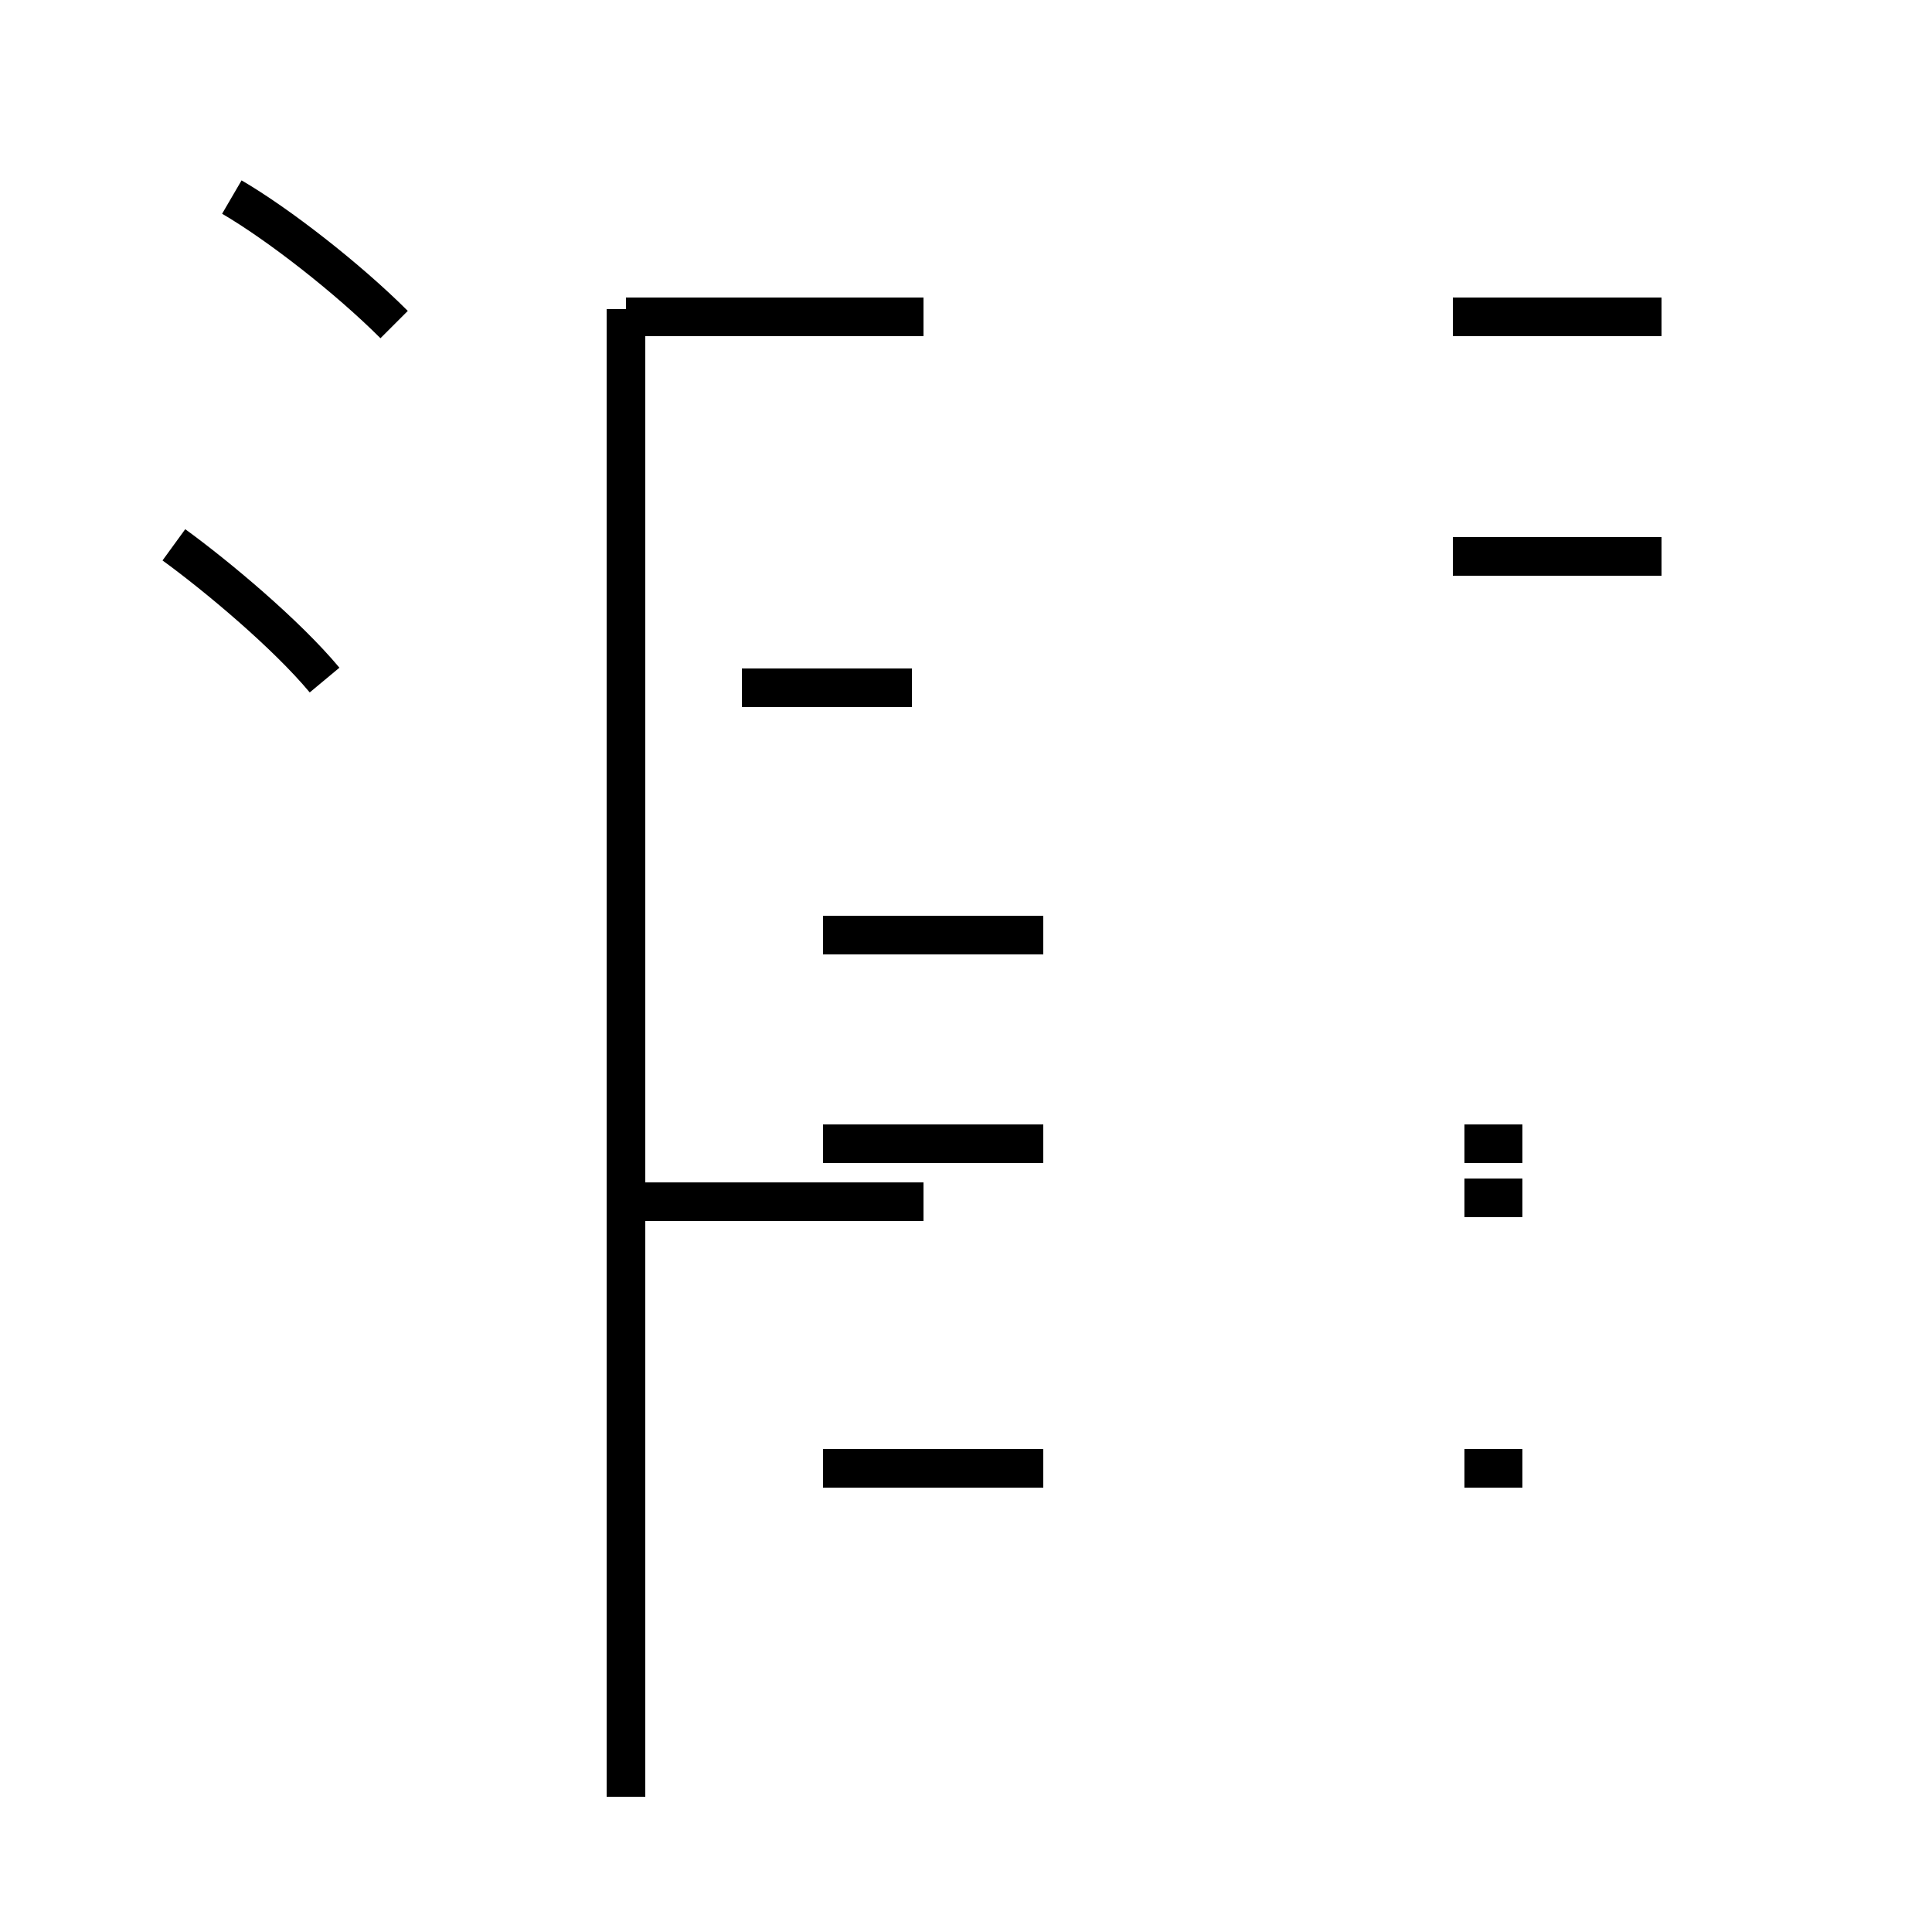 <?xml version='1.0' encoding='utf8'?>
<svg viewBox="0.0 -44.0 50.0 50.0" version="1.1" xmlns="http://www.w3.org/2000/svg">
<rect x="0.0" y="-44.0" width="50.0" height="50.0" fill="#808080" stroke="none"/>
<rect x="-1000" y="-1000" width="2000" height="2000" stroke="white" fill="white"/>
<g style="fill:none; stroke:#000000;  stroke-width:1">
<path d="M 10.2 35.6 C 9.0 36.8 7.2 38.2 6.0 38.9 M 8.4 26.4 C 7.4 27.6 5.6 29.1 4.5 29.9 M 16.2 -2.5 L 16.2 36.0 M 23.6 26.2 L 19.2 26.2 M 23.9 12.9 L 16.2 12.9 M 23.9 35.8 L 16.2 35.8 M 41.6 29.6 L 37.9 29.6 M 39.4 14.4 L 37.9 14.4 M 39.4 35.8 L 37.9 35.8 M 43.0 29.6 L 37.6 29.6 M 43.0 35.8 L 37.6 35.8 M 39.4 6.0 L 37.9 6.0 M 37.9 13.0 L 39.4 13.0 M 27.0 19.8 L 21.3 19.8 M 27.0 14.4 L 21.3 14.4 M 27.0 6.0 L 21.3 6.0 " transform="scale(1, -1)" />
</g>
</svg>